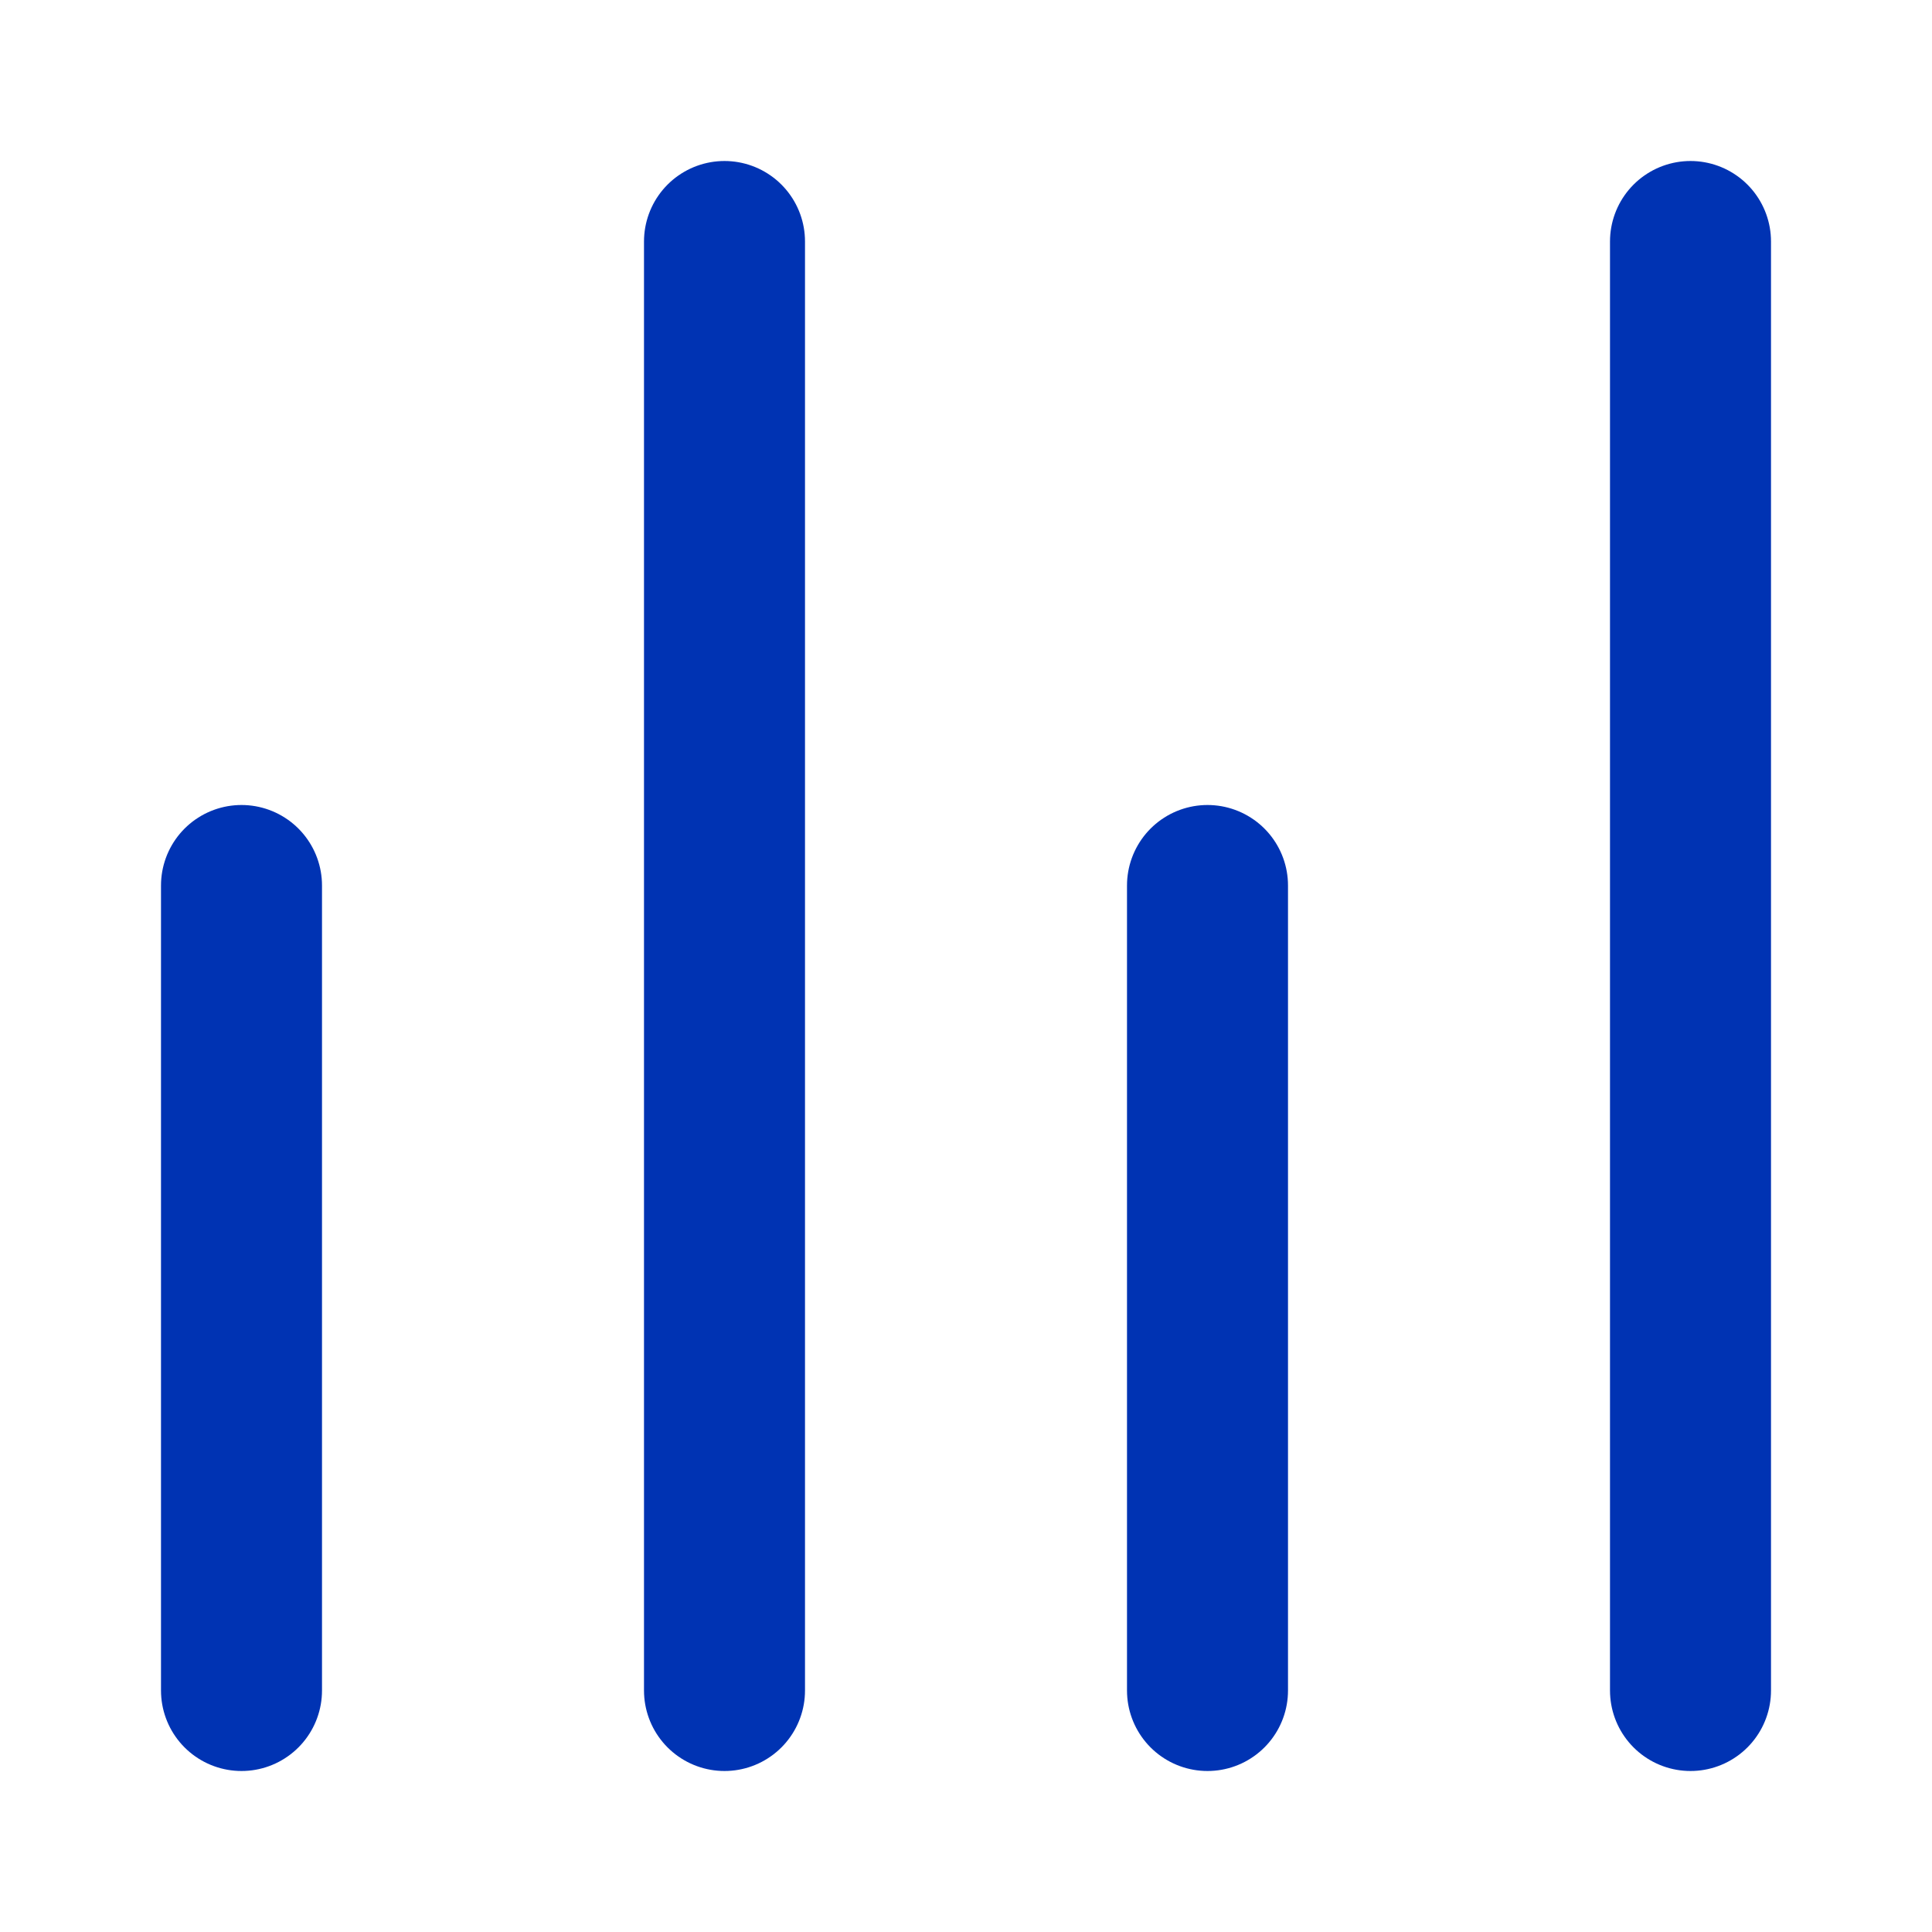 <svg width="24" height="24" viewBox="0 0 24 24" fill="none" xmlns="http://www.w3.org/2000/svg">
<g id="Frame">
<path id="Vector" d="M3 11V21M15 11V21M9 3V21M21 3V21" stroke="#0033B3" stroke-width="2" stroke-linecap="round" stroke-linejoin="round"/>
</g>
</svg>
